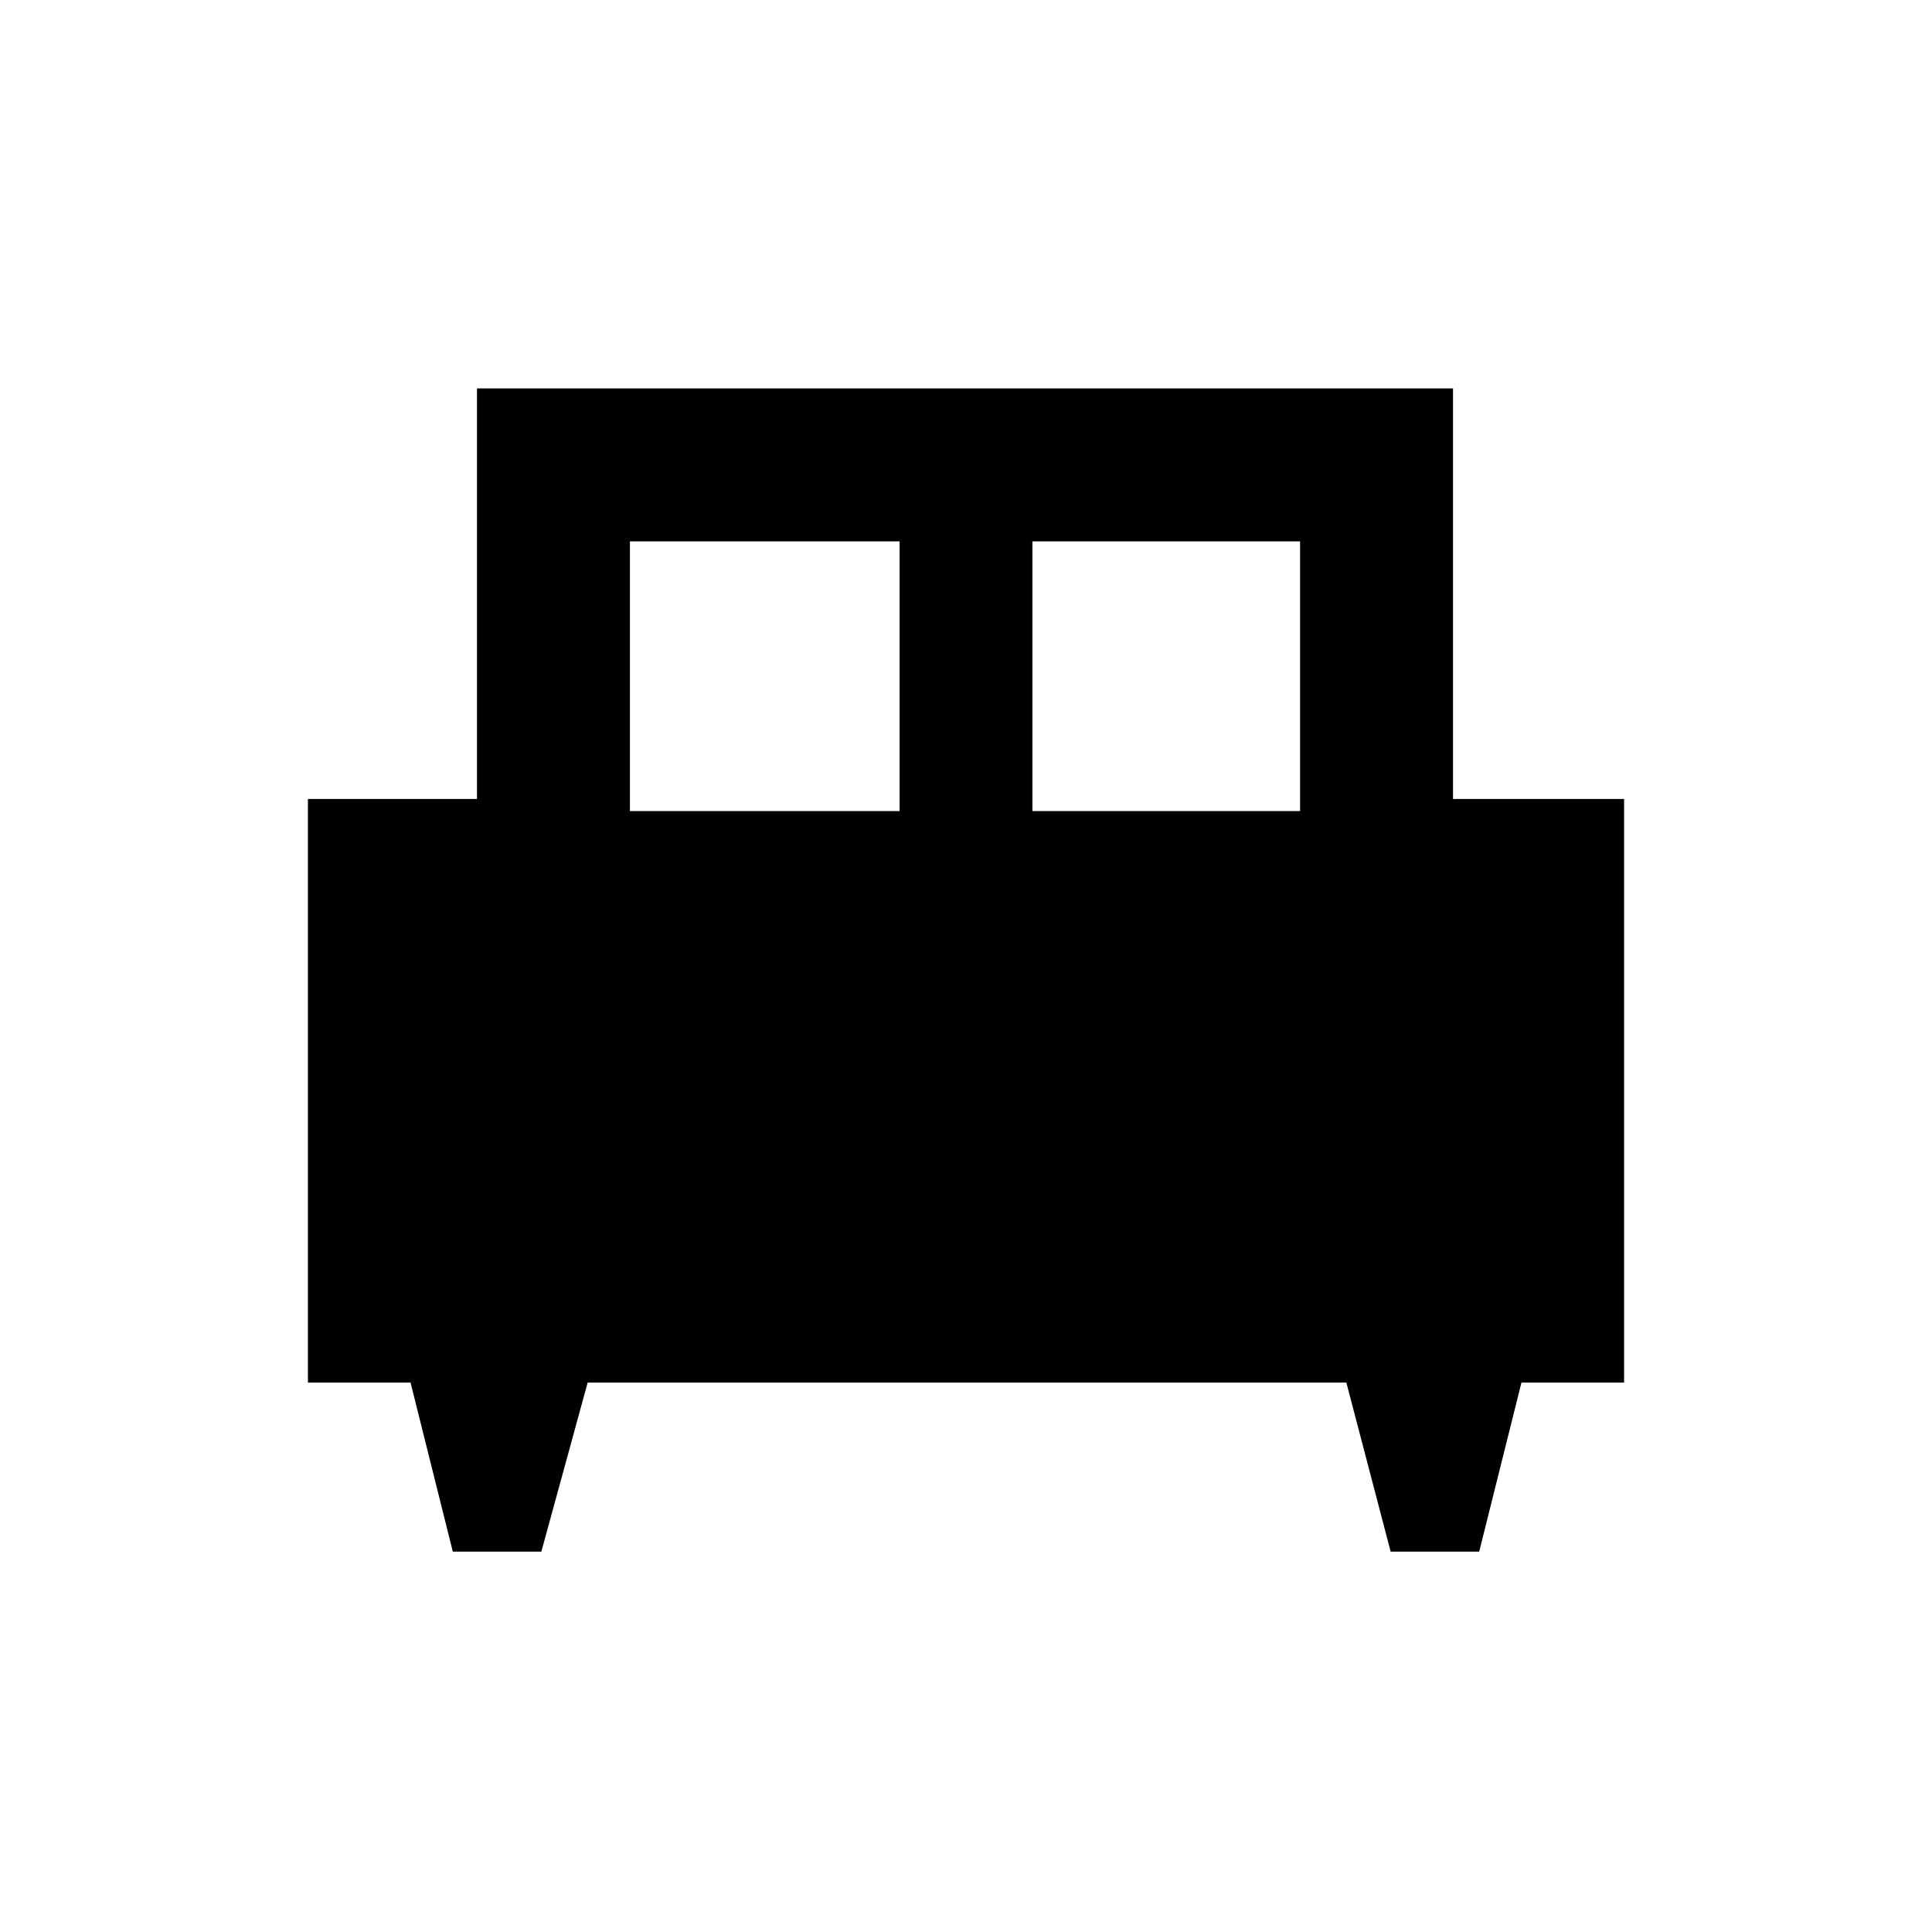 <svg xmlns="http://www.w3.org/2000/svg" height="40" width="40"><path d="M11.208 32.125H9.375l-.875-3.5H6.375V16.542h3.5v-8.5h20.208v8.5h3.542v12.083H31.5l-.875 3.5h-1.833l-.917-3.5H12.167Zm10.167-15.333h5.542v-5.584h-5.542Zm-8.333 0h5.583v-5.584h-5.583Z"/></svg>